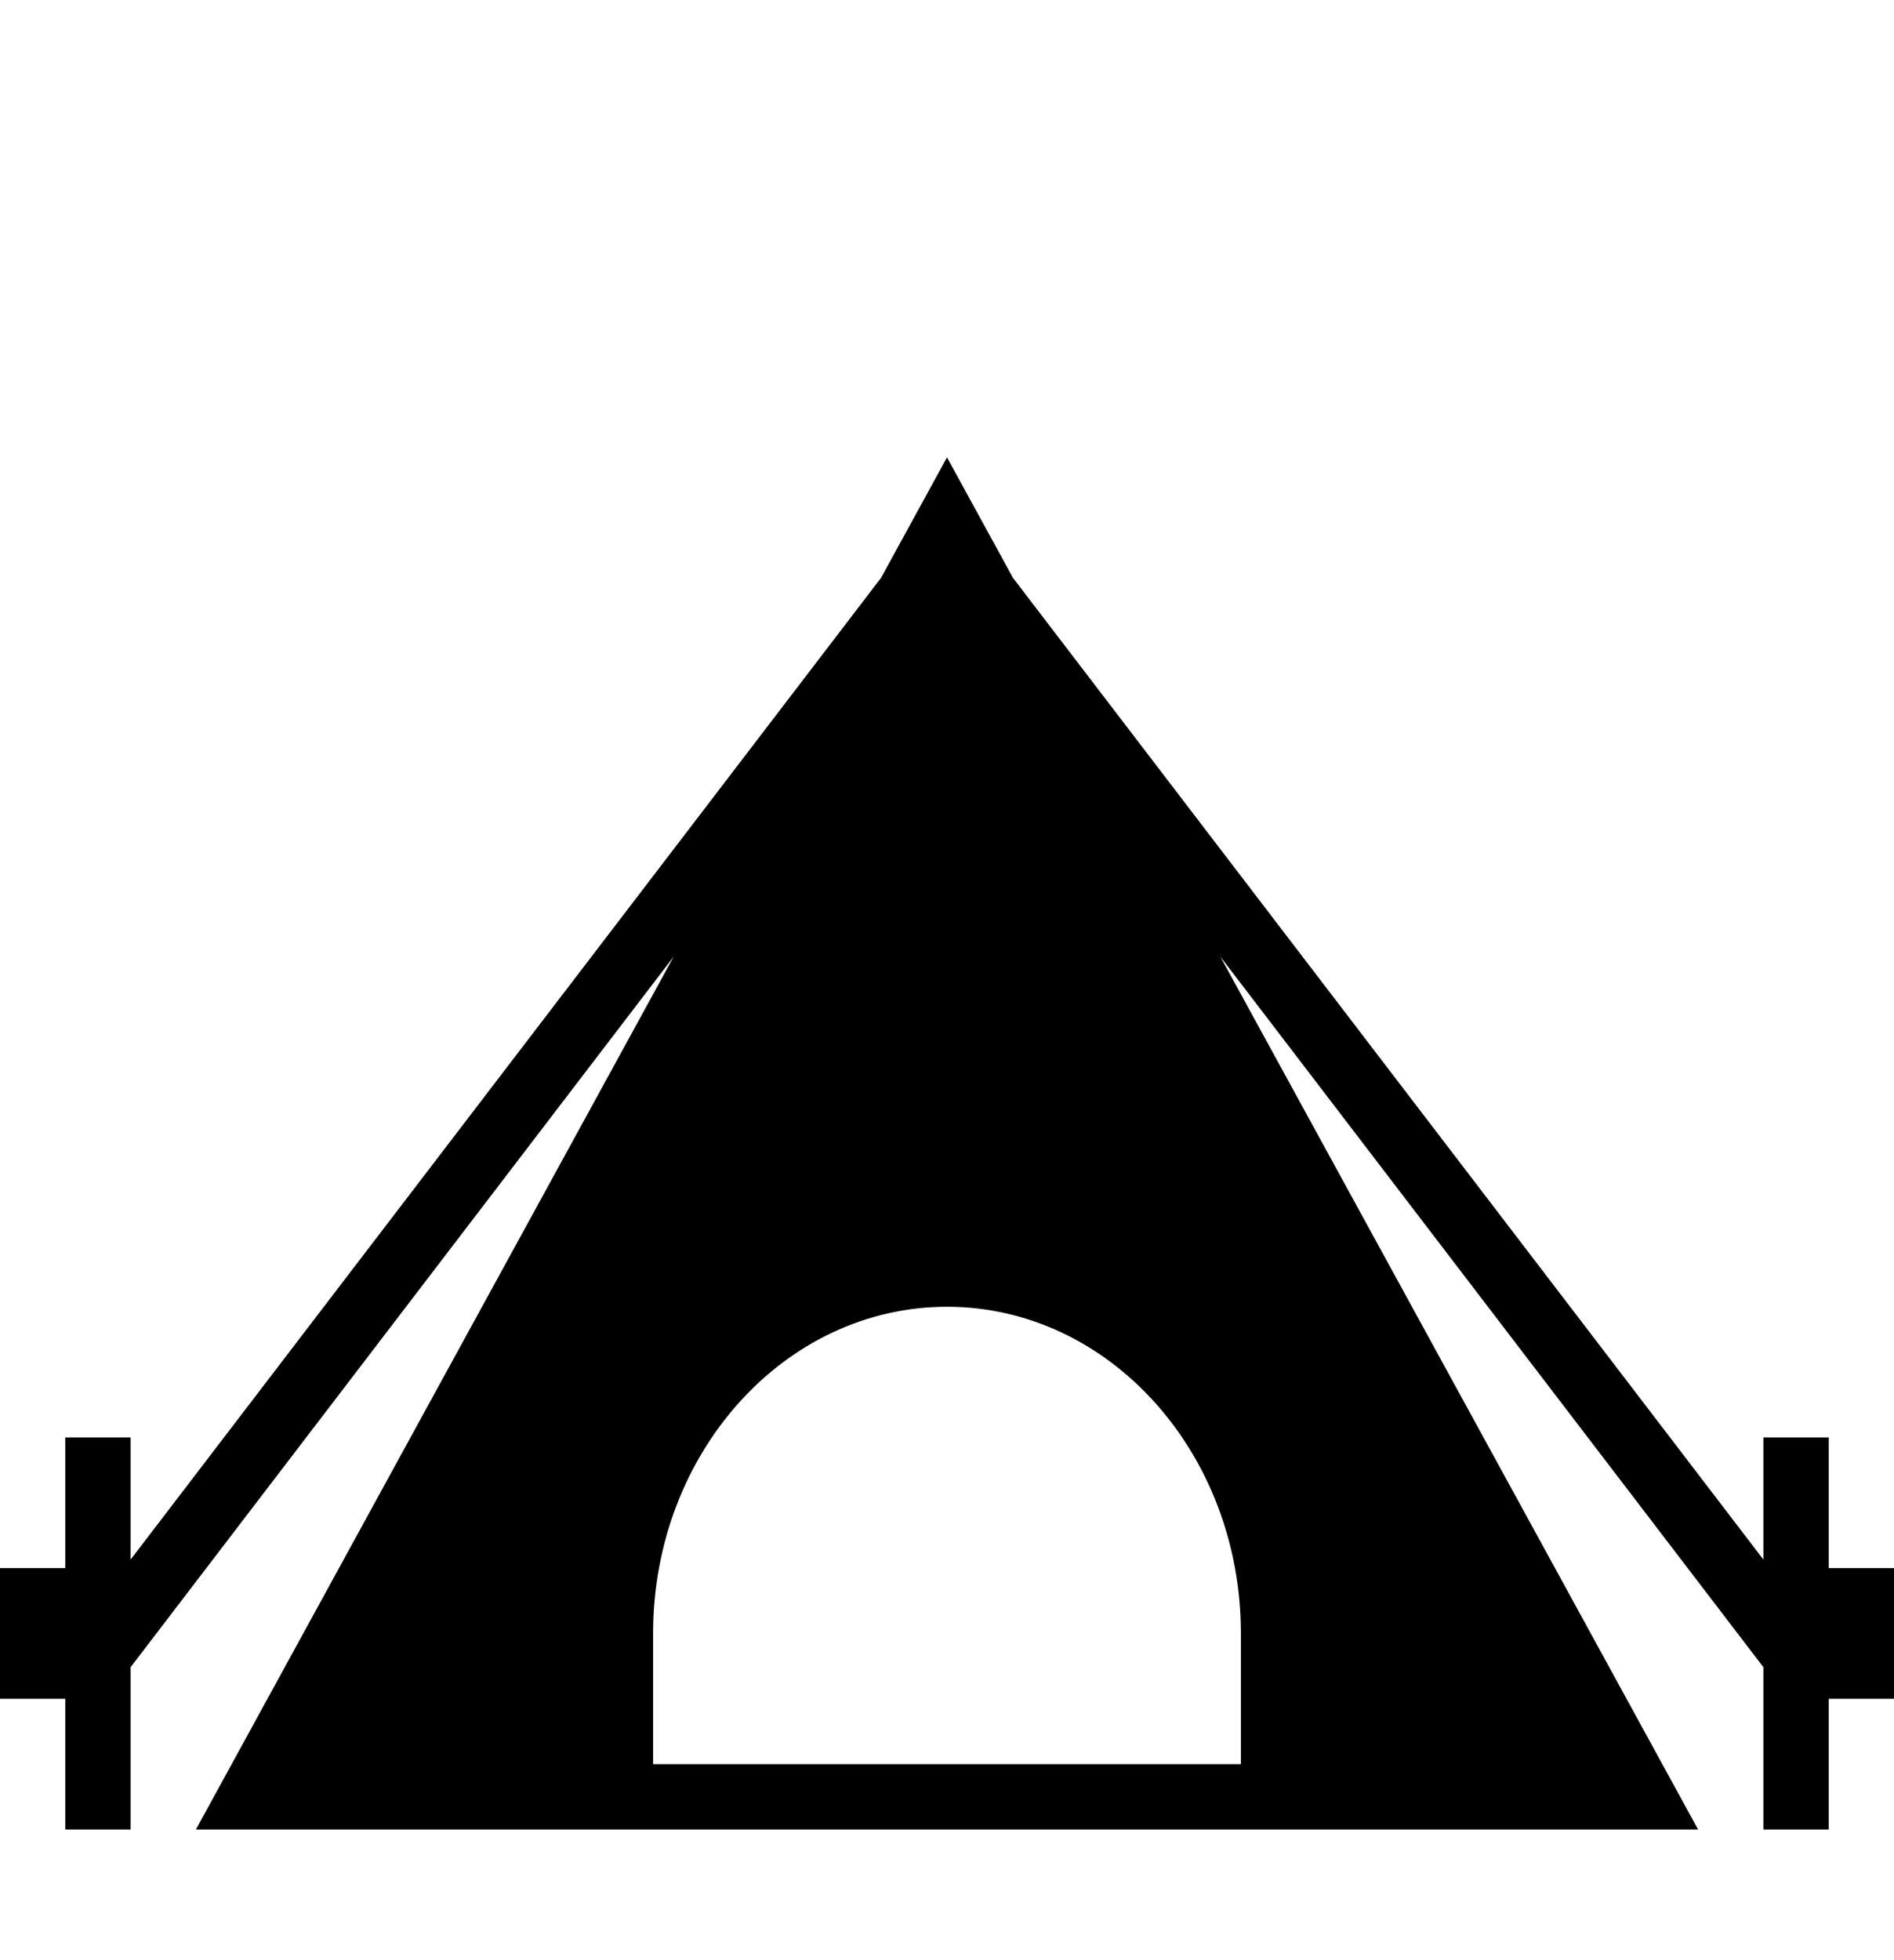 <svg xmlns="http://www.w3.org/2000/svg" xmlns:xlink="http://www.w3.org/1999/xlink" version="1.1" x="0px" y="0px" viewBox="0 0 29 30" xml:space="preserve"><g transform="translate(-570 -320)"><g xmlns="http://www.w3.org/2000/svg" xmlns:xlink="http://www.w3.org/1999/xlink"><path d="M598,344v-2h-1v1.869l-11.49-15.025L584.5,327l-1.01,1.844L572,343.869V342h-1v2h-1v2h1v2h1v-2.484l8.315-10.875L573,348    h23l-7.315-13.359L597,345.516V348h1v-2h1v-2H598z M589,345v2h-9v-2c0-2.762,2.015-5,4.5-5S589,342.238,589,345z"></path></g></g></svg>